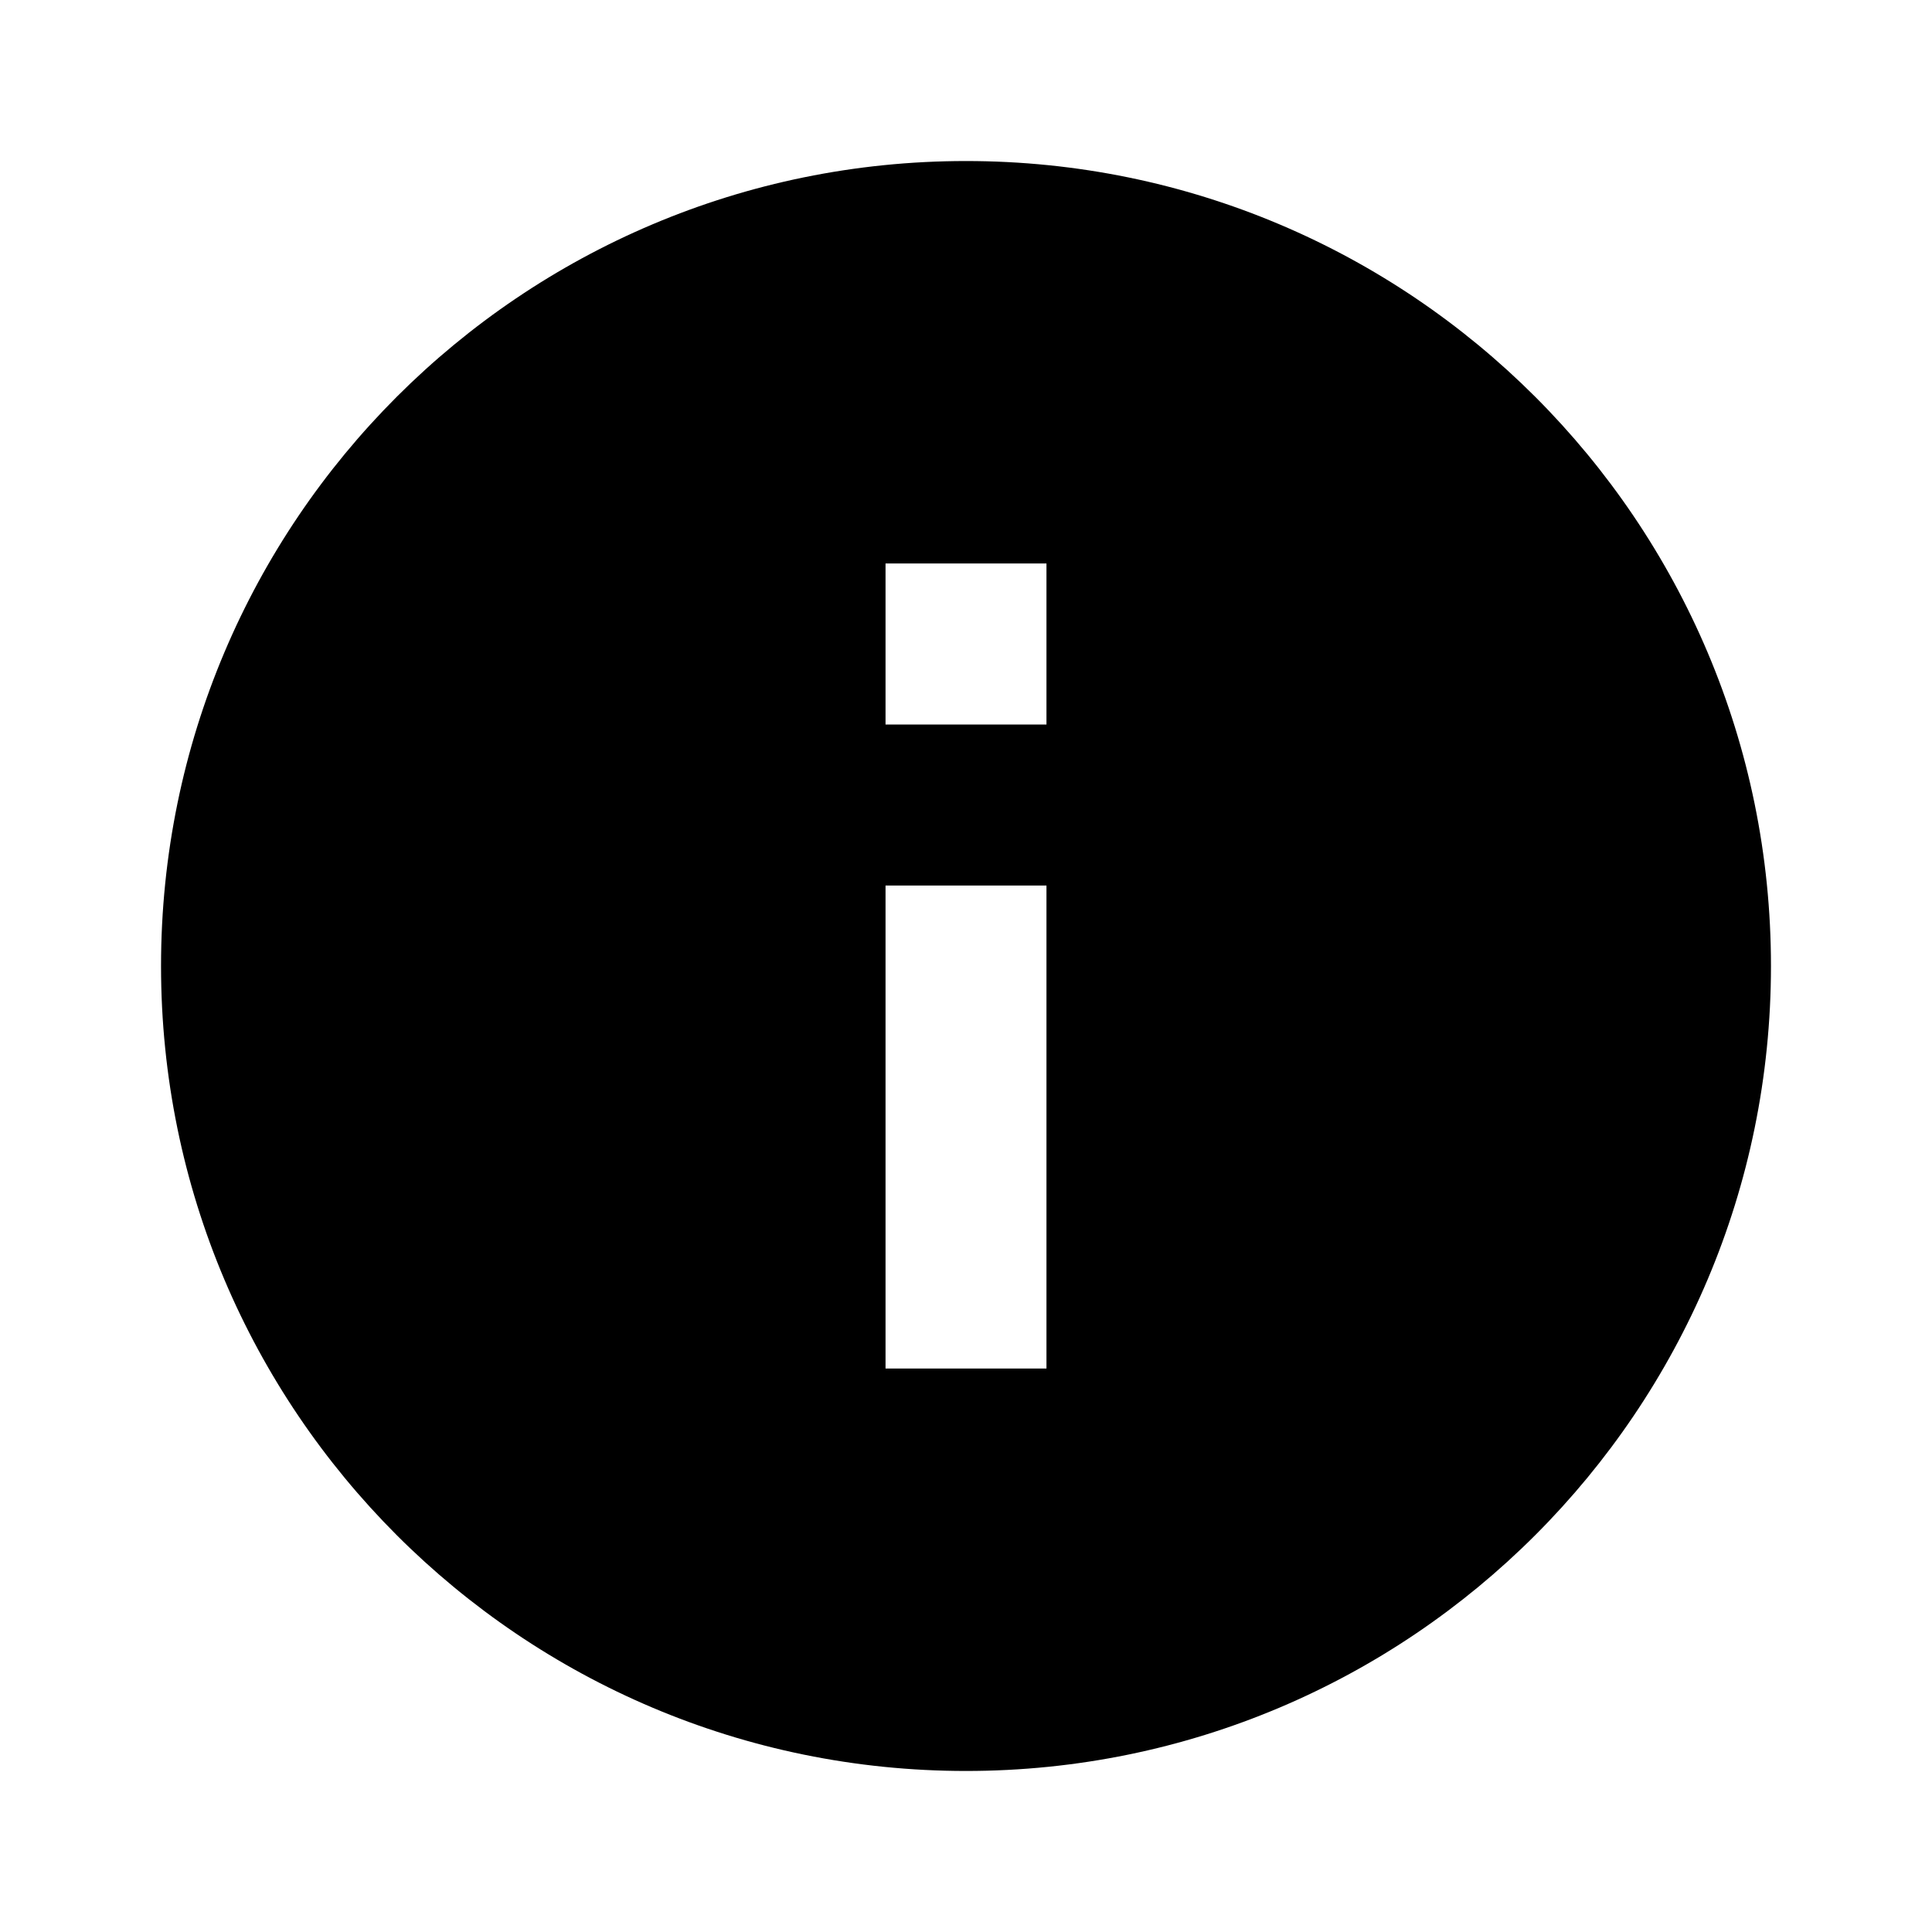 <?xml version="1.0" encoding="UTF-8"?>
<svg width="20px" height="20px" viewBox="0 0 20 20" version="1.1" xmlns="http://www.w3.org/2000/svg" xmlns:xlink="http://www.w3.org/1999/xlink">
    <title>01F161D6-5266-4F94-940B-026A778A29D6</title>
    <defs>
        <filter color-interpolation-filters="auto" id="filter-1">
            <feColorMatrix in="SourceGraphic" type="matrix" values="0 0 0 0 0.439 0 0 0 0 0.498 0 0 0 0 0.557 0 0 0 1 0"></feColorMatrix>
        </filter>
    </defs>
    <g id="9.-Orders" stroke="none" stroke-width="1" fill="none" fill-rule="evenodd">
        <g id="icons/-info" transform="translate(-868, -703)" filter="url(#filter-1)">
            <g transform="translate(868, 703)" id="information-fill">
                <polygon id="Path" points="0 0 20 0 20 20 0 20"></polygon>
                <path d="M10,18.333 C5.397,18.333 1.667,14.602 1.667,10 C1.667,5.397 5.397,1.667 10,1.667 C14.602,1.667 18.333,5.397 18.333,10 C18.333,14.602 14.602,18.333 10,18.333 Z M9.167,9.167 L9.167,14.167 L10.833,14.167 L10.833,9.167 L9.167,9.167 Z M9.167,5.833 L9.167,7.5 L10.833,7.5 L10.833,5.833 L9.167,5.833 Z" id="Shape" fill="#000000" fill-rule="nonzero"></path>
            </g>
        </g>
    </g>
</svg>
